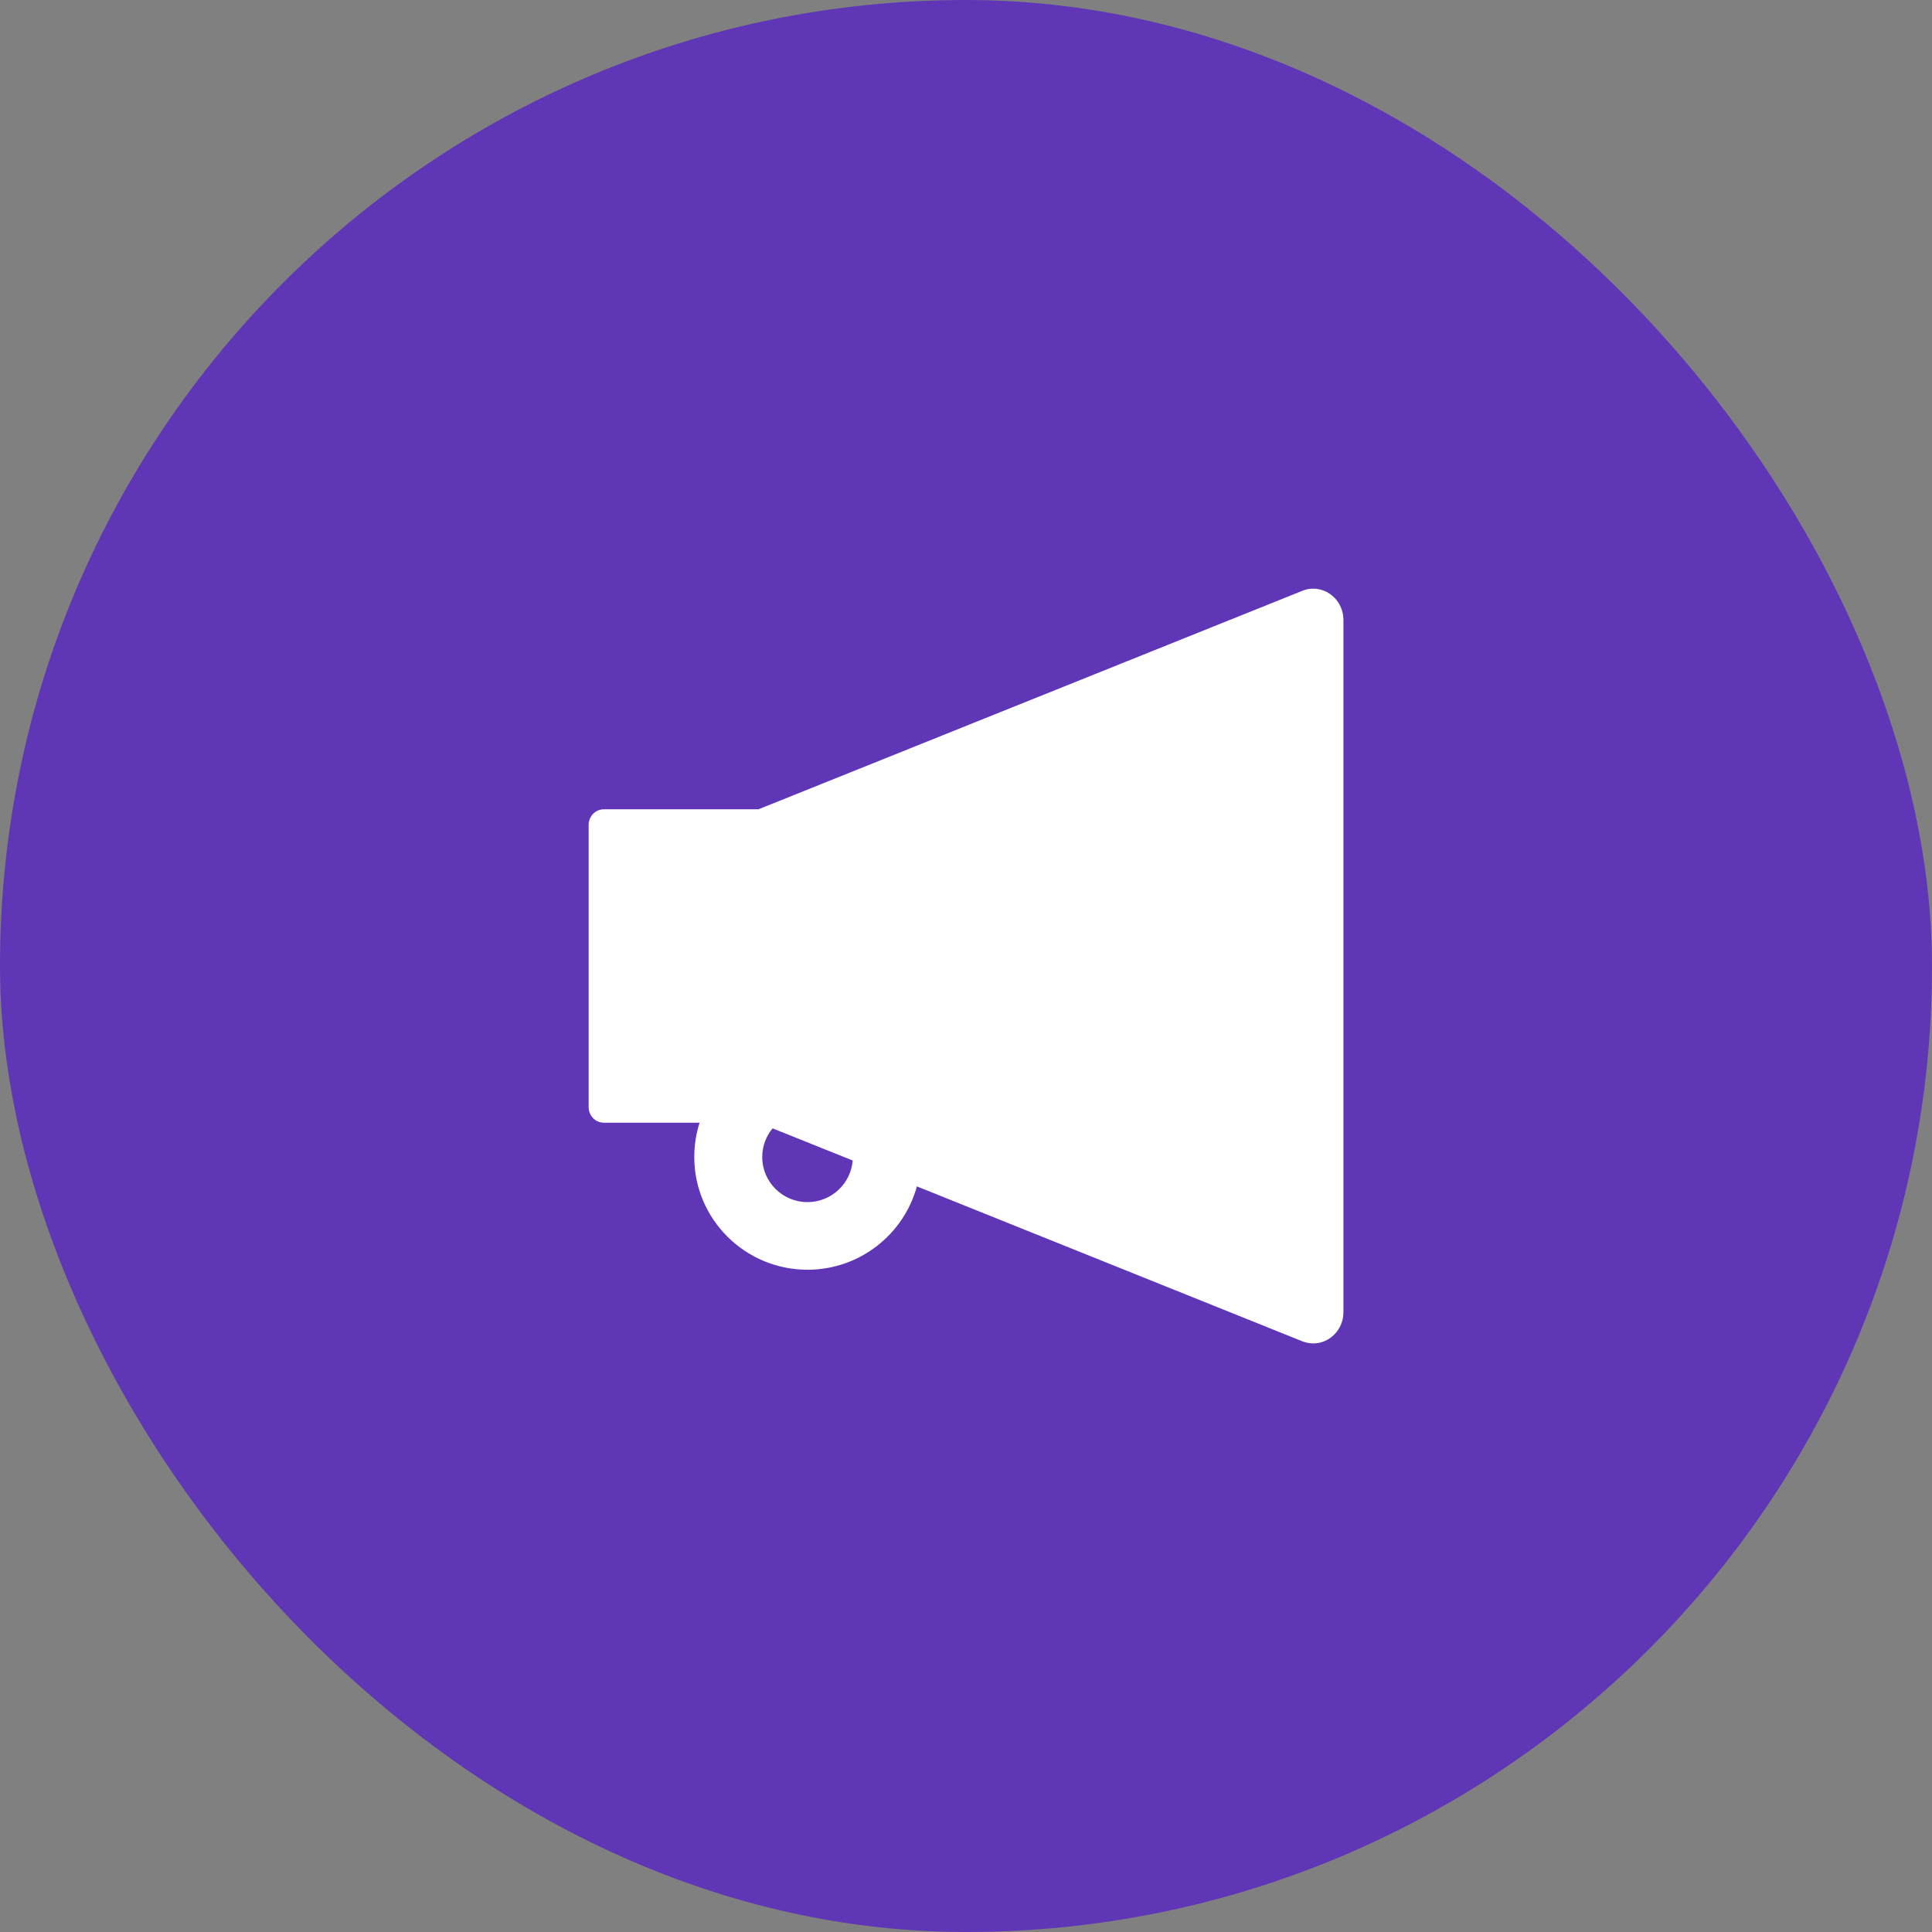 <svg width="28" height="28" viewBox="0 0 28 28" fill="none" xmlns="http://www.w3.org/2000/svg">
<rect x="0" y="0" width="28" height="28" fill="#808080" stroke="none"/>
<rect width="28" height="28" rx="14" fill="#5F37B6"/>
<path d="M19.031 8.531C18.979 8.531 18.926 8.541 18.873 8.563L10.992 11.729H8.75C8.63 11.729 8.531 11.83 8.531 11.956V16.044C8.531 16.17 8.63 16.271 8.75 16.271H10.139C10.088 16.43 10.062 16.598 10.062 16.769C10.062 17.669 10.798 18.402 11.703 18.402C12.46 18.402 13.099 17.888 13.288 17.194L18.874 19.439C18.927 19.459 18.981 19.47 19.033 19.47C19.264 19.47 19.47 19.276 19.47 19.016V8.985C19.469 8.725 19.264 8.531 19.031 8.531ZM11.703 17.422C11.341 17.422 11.047 17.13 11.047 16.769C11.047 16.615 11.1 16.469 11.197 16.353L12.358 16.819C12.331 17.155 12.048 17.422 11.703 17.422Z" fill="white"/>
</svg>
